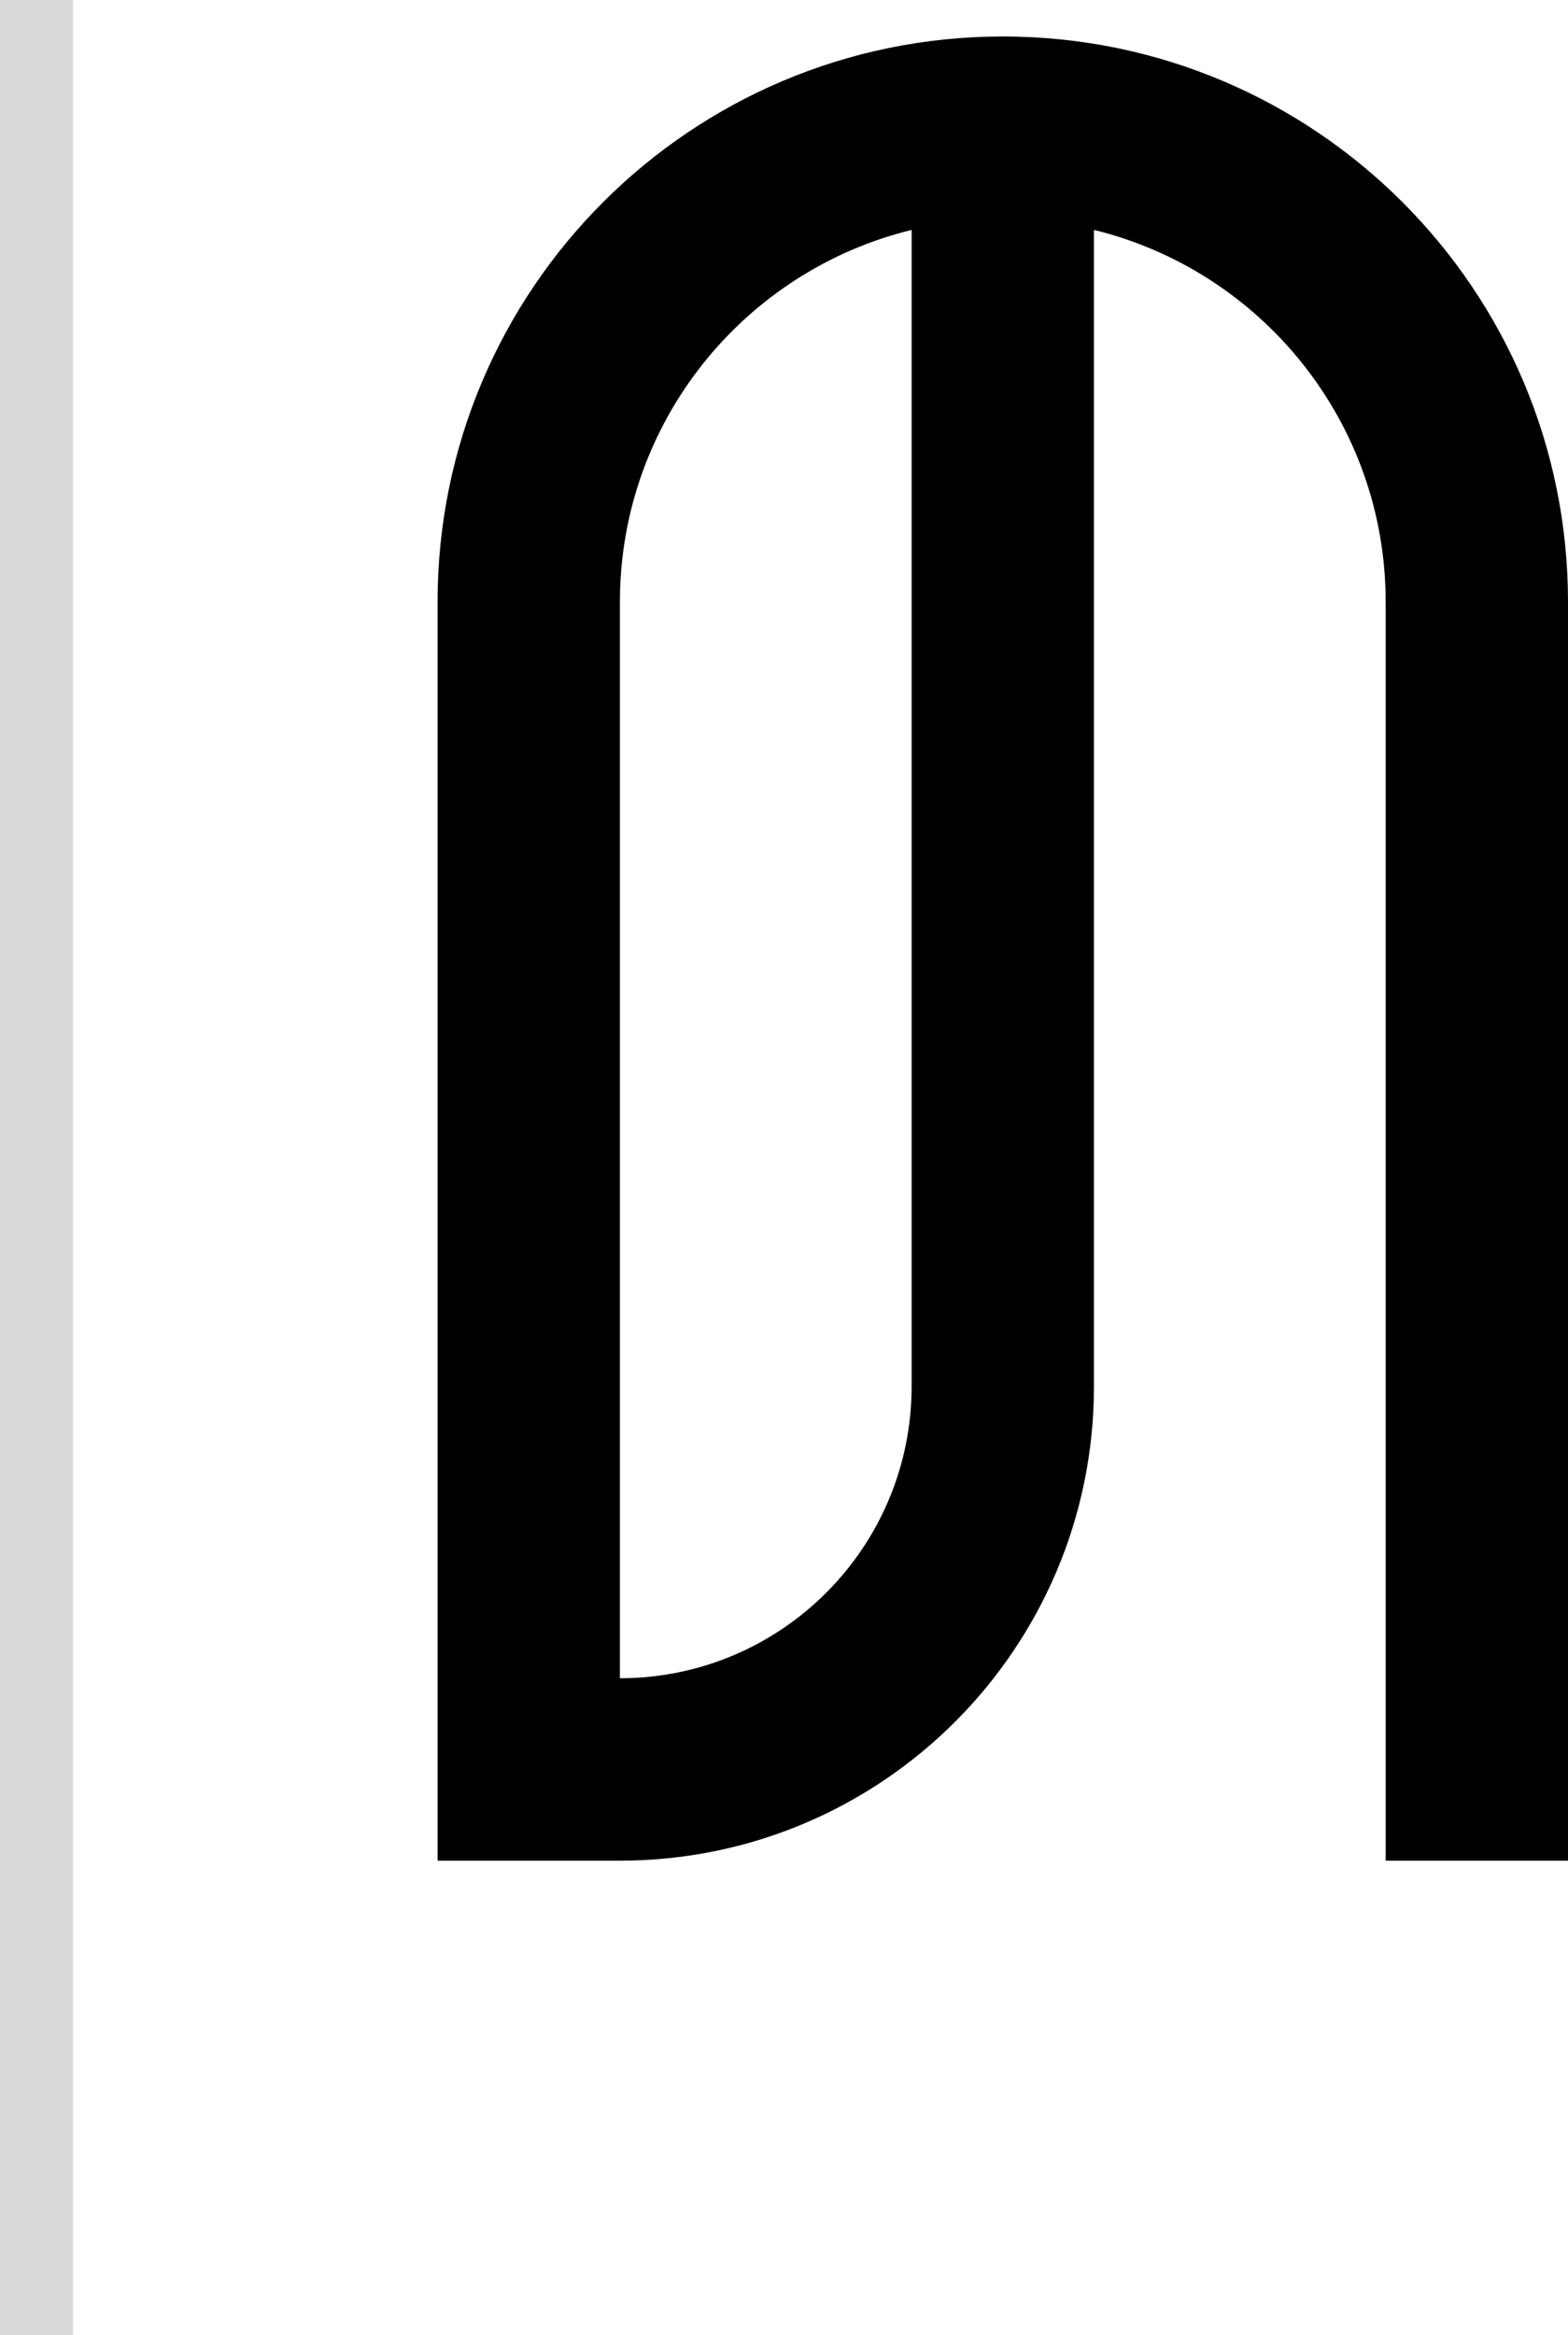 <svg width="43" height="64" viewBox="0 0 43 64" fill="none" xmlns="http://www.w3.org/2000/svg">
<path fill-rule="evenodd" clip-rule="evenodd" d="M27.5 1C36.06 1 43 7.94 43 16.5V51H38V16.5C38 11.563 34.592 7.424 30 6.302V38C30 45.18 24.18 51 17 51H12V16.5C12 7.94 18.94 1 27.5 1ZM25 6.302C20.408 7.424 17 11.563 17 16.5V46C21.418 46 25 42.418 25 38V6.302Z" fill="black"/>
<rect width="2" height="64" fill="#D9D9D9"/>
</svg>
